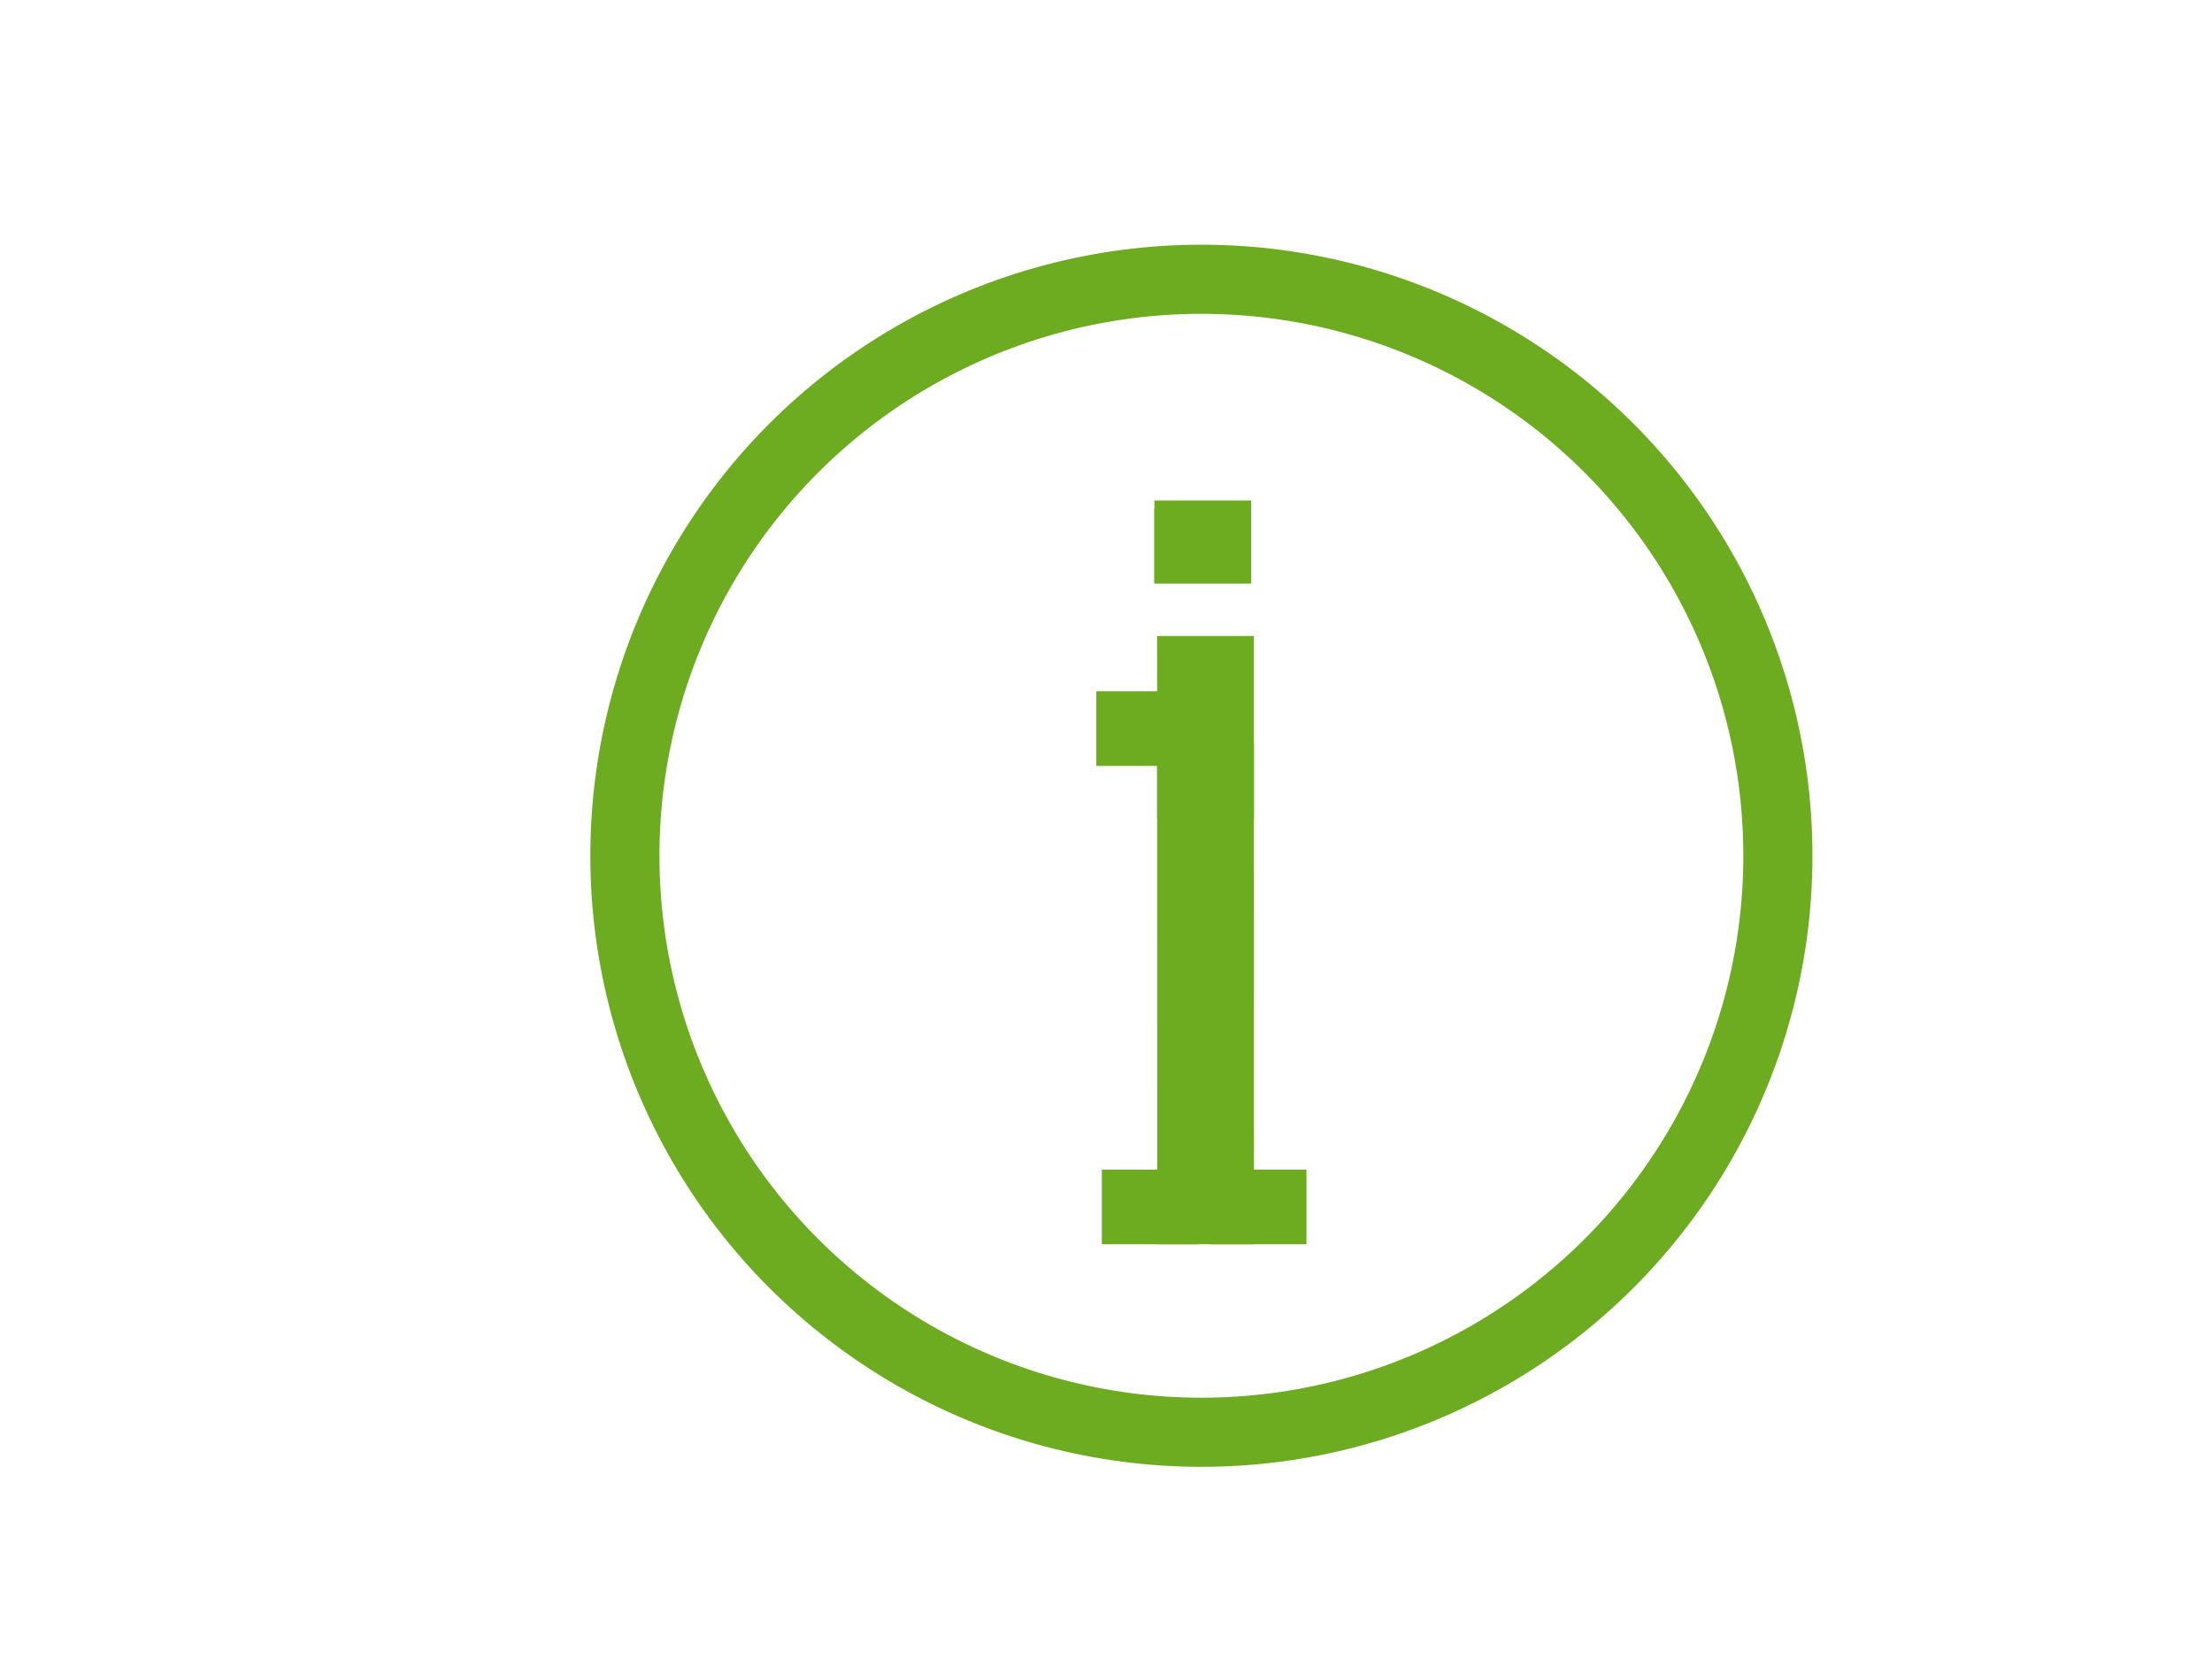<svg width="800" height="600" xmlns="http://www.w3.org/2000/svg">
 <g id="Layer_1">
  <title>Layer 1</title>
  <ellipse stroke-width="25" ry="208.5" rx="208.5" id="svg_1" cy="309.5" cx="434.5" stroke="#6dac20" fill="none"/>
  <line stroke="#6dac20" id="svg_7" y2="449.991" x2="436.017" y1="230.009" x1="435.983" stroke-width="35" fill="none"/>
  <line stroke="#6dac20" id="svg_8" y2="211" x2="435" y1="184" x1="435" stroke-width="35" fill="none"/>
  <line stroke="#6dac20" id="svg_9" y2="450" x2="416" y1="423" x1="416" stroke-width="35" fill="none"/>
  <line stroke="#6dac20" id="svg_10" y2="211" x2="435" y1="181" x1="435" stroke-width="35" fill="none"/>
  <line stroke="#6dac20" id="svg_11" y2="277" x2="414" y1="250" x1="414" stroke-width="35" fill="none"/>
  <line stroke="#6dac20" id="svg_12" y2="296" x2="436" y1="269" x1="436" stroke-width="35" fill="none"/>
  <line stroke="#6dac20" id="svg_13" y2="450" x2="455" y1="423" x1="455" stroke-width="35" fill="none"/>
 </g>
</svg>